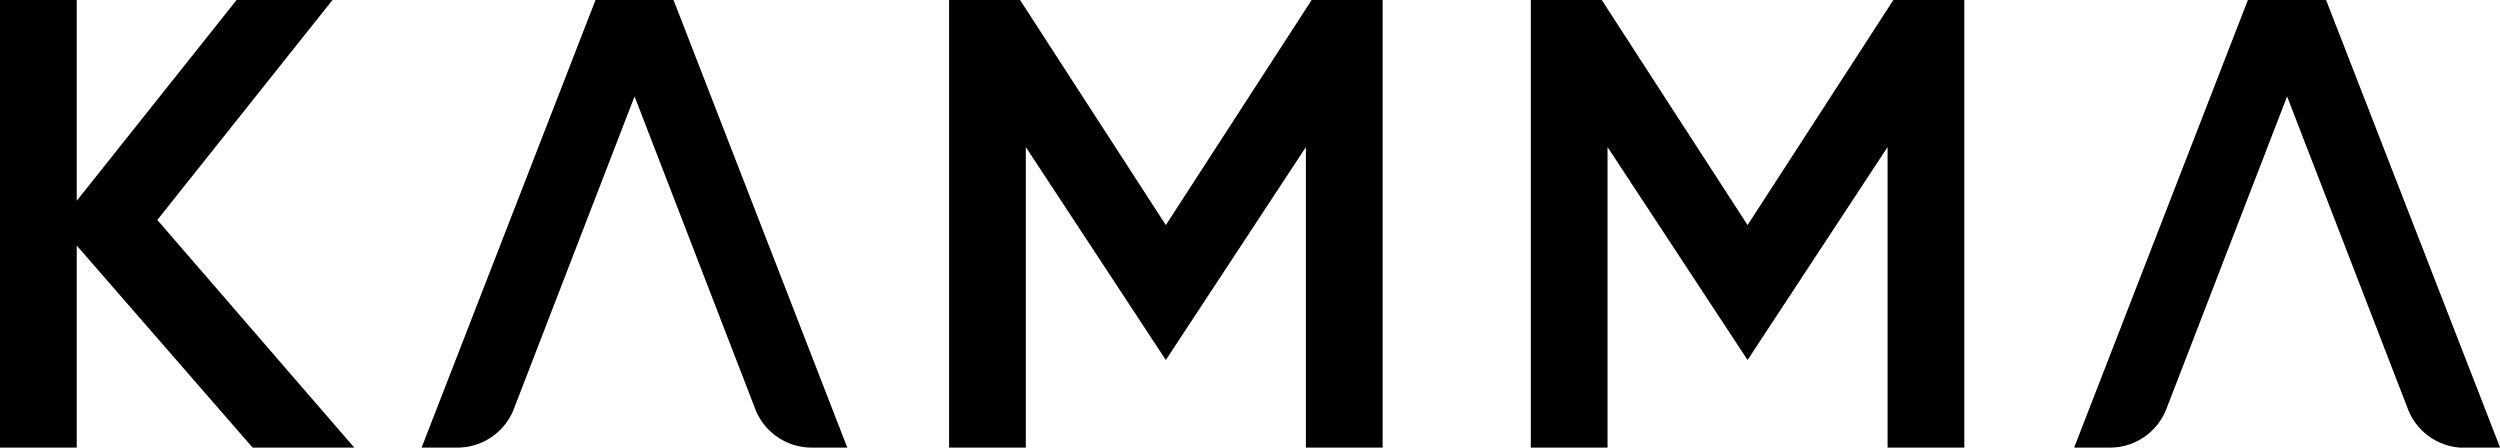 <?xml version="1.0" encoding="utf-8"?>
<svg xmlns="http://www.w3.org/2000/svg" viewBox="0 0 578.32 103.54" class="svg-logo"><title>Kamma</title> <polygon points="76.92 0 54.73 0 17.75 46.45 17.75 0 0 0 0 103.54 17.75 103.54 17.75 56.8 58.43 103.54 81.95 103.54 36.39 50.88 76.92 0"></polygon> <polygon points="269.69 52.07 235.97 0 219.55 0 219.55 103.54 237.3 103.54 237.3 34.02 269.69 83.28 302.09 34.02 302.09 103.54 319.84 103.54 319.84 0 303.42 0 269.69 52.07"></polygon> <polygon points="404.26 52.07 370.53 0 354.12 0 354.12 103.54 371.87 103.54 371.87 34.02 404.26 83.28 436.65 34.02 436.65 103.54 454.4 103.54 454.4 0 437.99 0 404.26 52.07"></polygon> <path d="M137.76,0,97.53,103.54h8.29a14,14,0,0,0,13.07-9l27.9-72.24,27.89,72.24a14,14,0,0,0,13.08,9H196L155.81,0Z"></path> <path d="M538.09,0H520L479.81,103.54h8.29a14,14,0,0,0,13.07-9l27.9-72.24L557,94.58a14,14,0,0,0,13.08,9h8.28Z"></path> </svg>